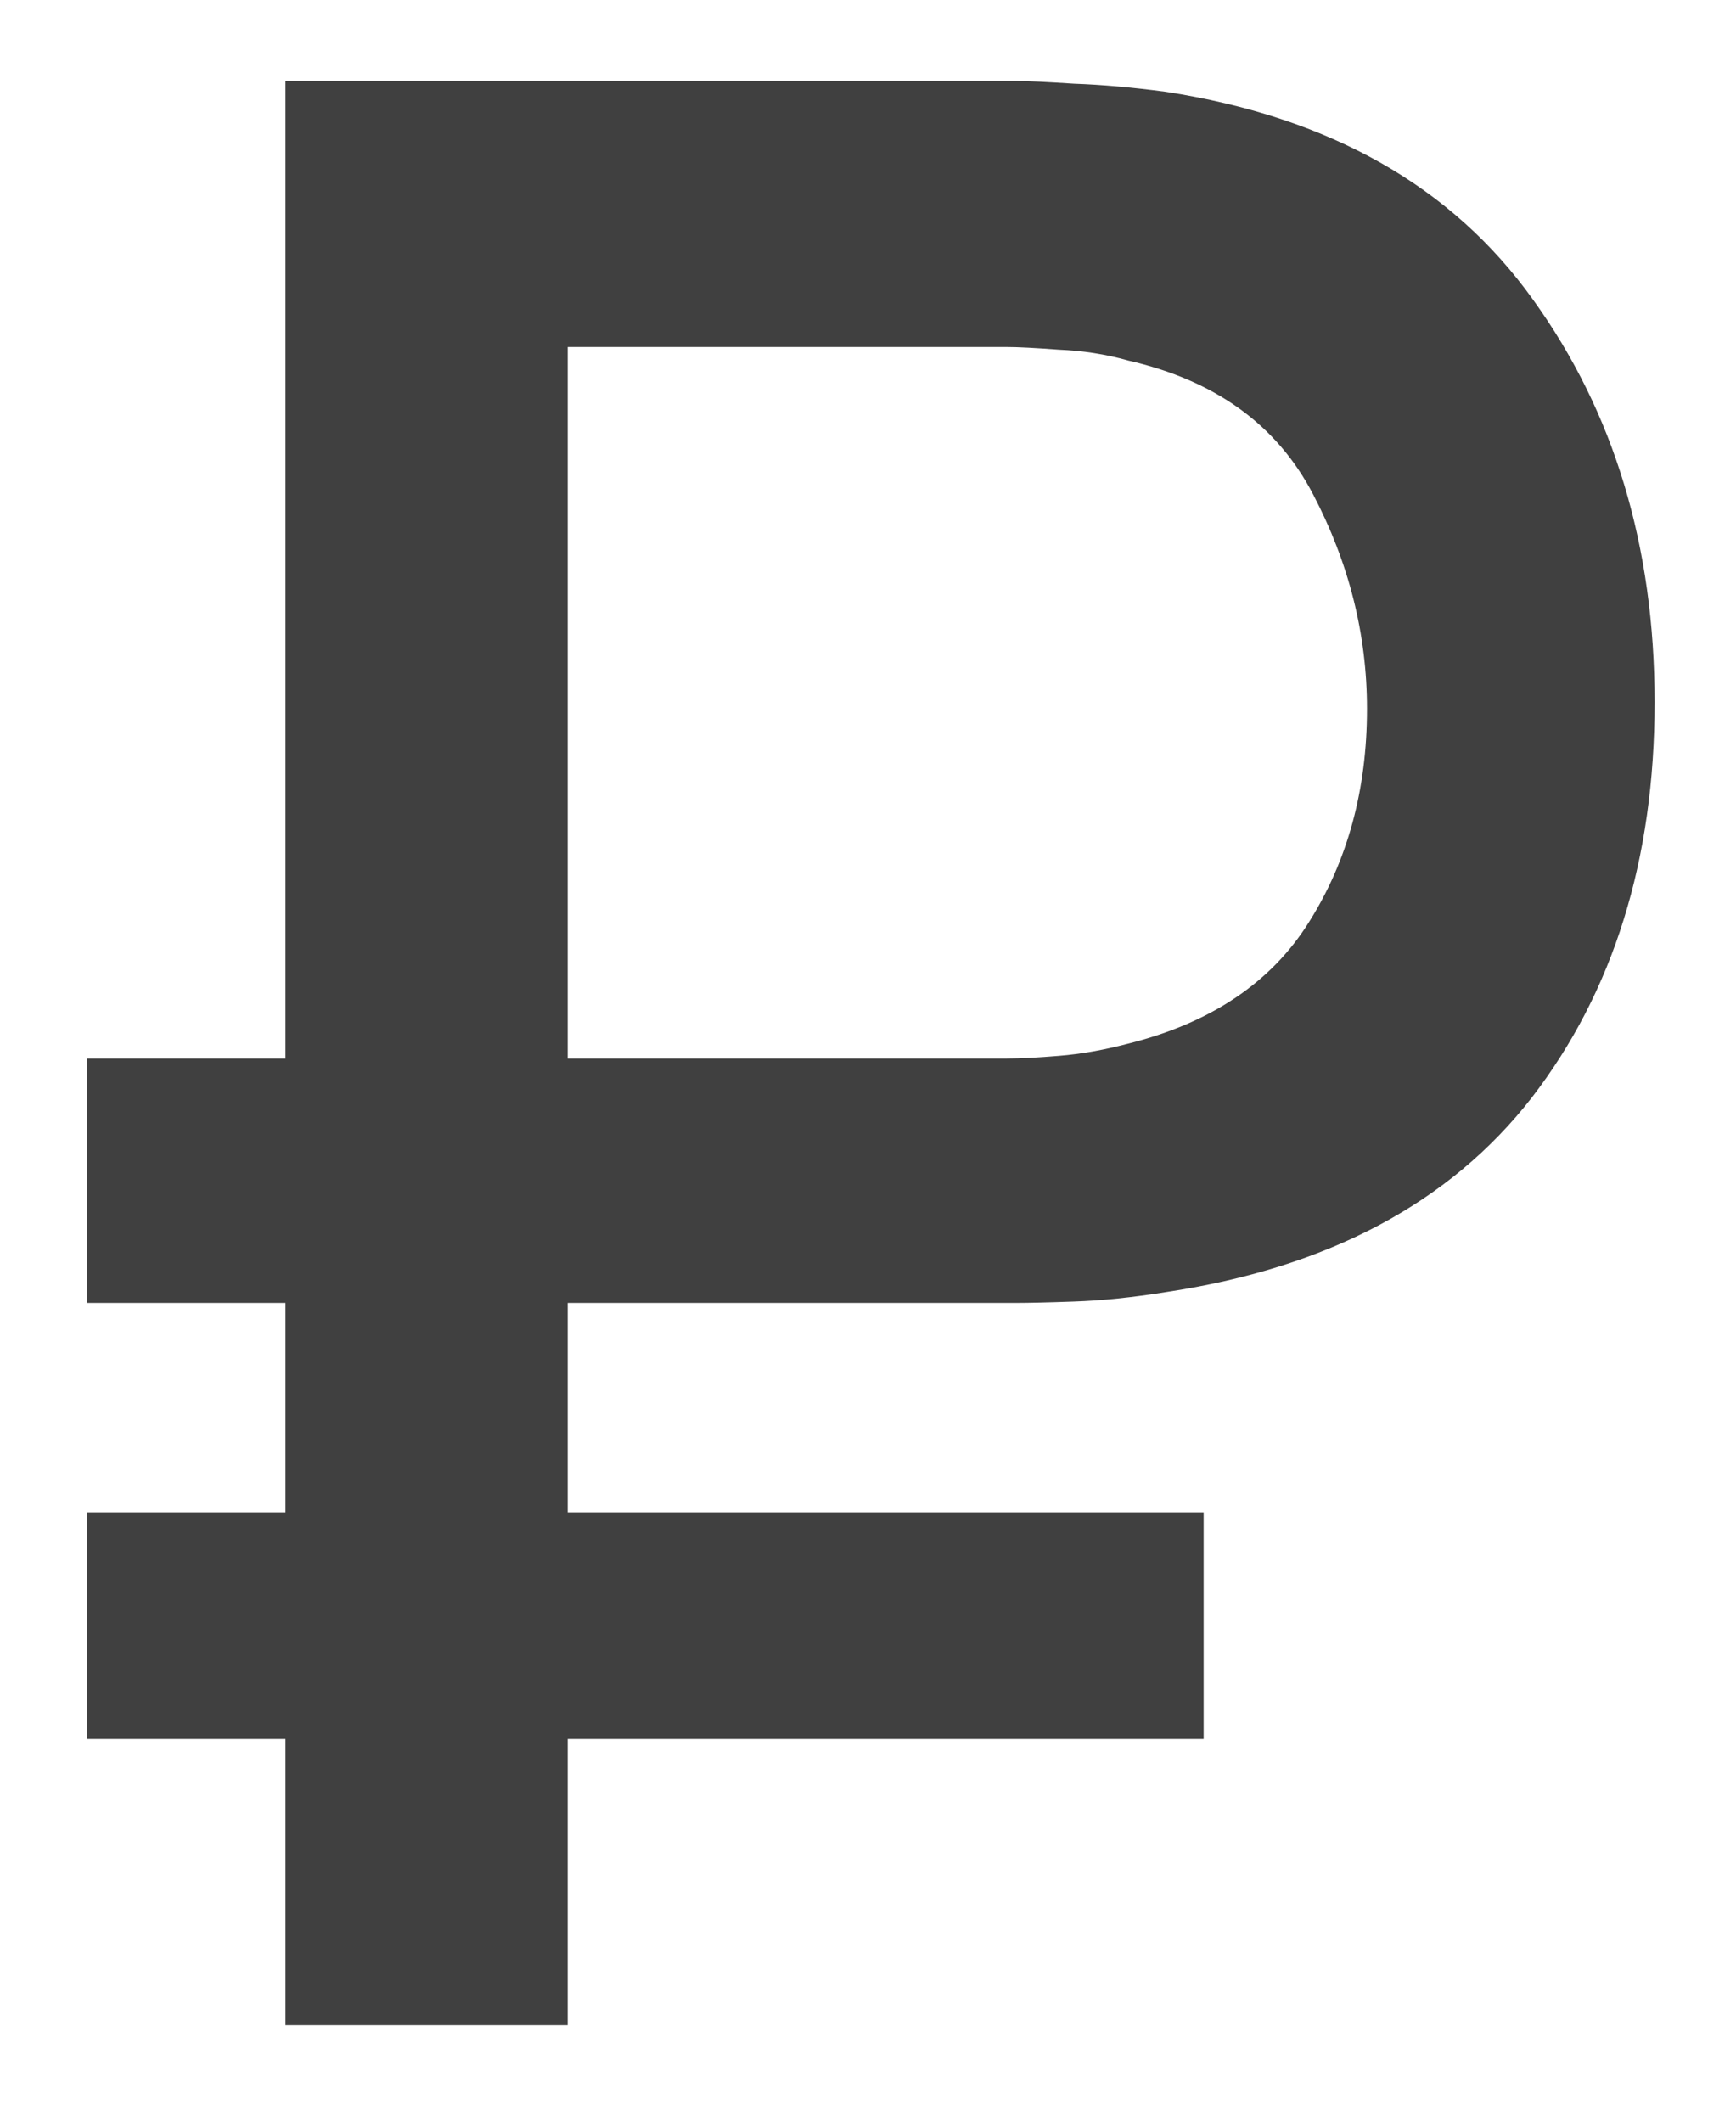 <svg width="9" height="11" viewBox="0 0 9 11" fill="none" xmlns="http://www.w3.org/2000/svg">
  <path d="M0.451 9.016H1.48V10.5H2.943V9.016H6.24V7.84H2.943V6.755H5.274C5.33 6.755 5.428 6.753 5.568 6.748C5.712 6.743 5.871 6.727 6.044 6.699C6.884 6.573 7.516 6.237 7.941 5.691C8.365 5.14 8.578 4.457 8.578 3.64C8.578 2.833 8.368 2.137 7.948 1.554C7.528 0.966 6.893 0.607 6.044 0.476C5.871 0.453 5.712 0.439 5.568 0.434C5.428 0.425 5.33 0.42 5.274 0.42H1.48V5.488H0.451V6.755H1.48V7.84H0.451V9.016ZM5.218 1.799C5.278 1.799 5.369 1.804 5.491 1.813C5.612 1.818 5.731 1.836 5.848 1.869C6.3 1.972 6.62 2.203 6.807 2.562C6.993 2.917 7.087 3.288 7.087 3.675C7.087 4.095 6.986 4.464 6.786 4.781C6.59 5.094 6.277 5.304 5.848 5.411C5.722 5.444 5.603 5.465 5.491 5.474C5.383 5.483 5.292 5.488 5.218 5.488H2.943V1.799H5.218Z" fill="#404040"/>
</svg>
